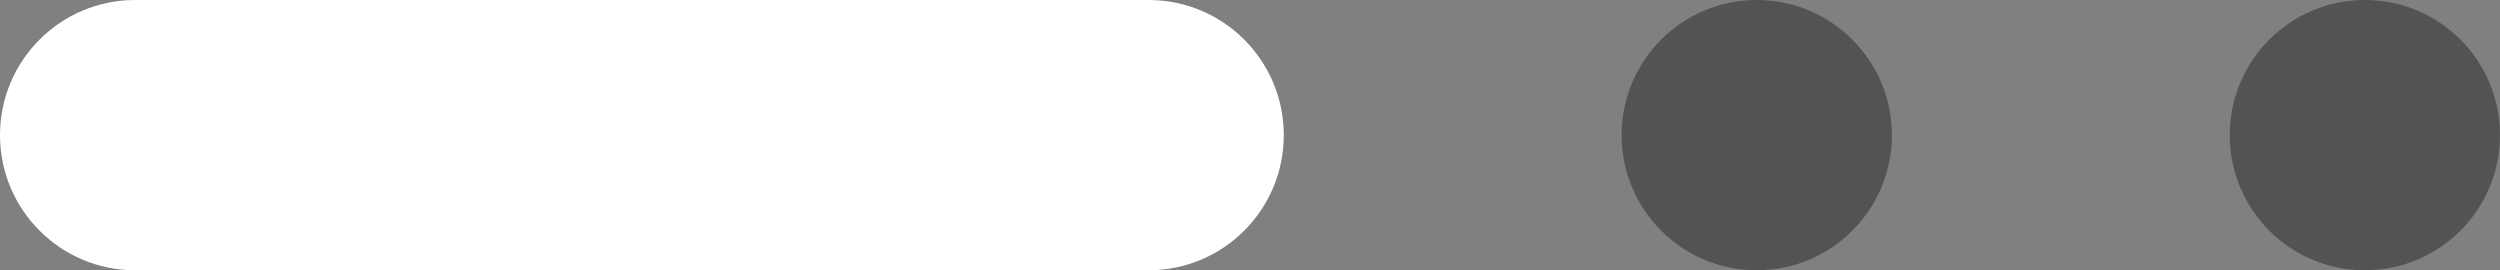 <svg width="74" height="8" viewBox="0 0 74 8" fill="none" xmlns="http://www.w3.org/2000/svg">
<rect x="0" y="0" width="74" height="8" fill="#808080" stroke="none"/>
<path d="M52 8C54.209 8 56 6.209 56 4C56 1.791 54.209 0 52 0C49.791 0 48 1.791 48 4C48 6.209 49.791 8 52 8Z" fill="#535353"/>
<path d="M70 8C72.209 8 74 6.209 74 4C74 1.791 72.209 0 70 0C67.791 0 66 1.791 66 4C66 6.209 67.791 8 70 8Z" fill="#535353"/>
<path d="M34 0H4C1.791 0 0 1.791 0 4C0 6.209 1.791 8 4 8H34C36.209 8 38 6.209 38 4C38 1.791 36.209 0 34 0Z" fill="white"/>
</svg>
